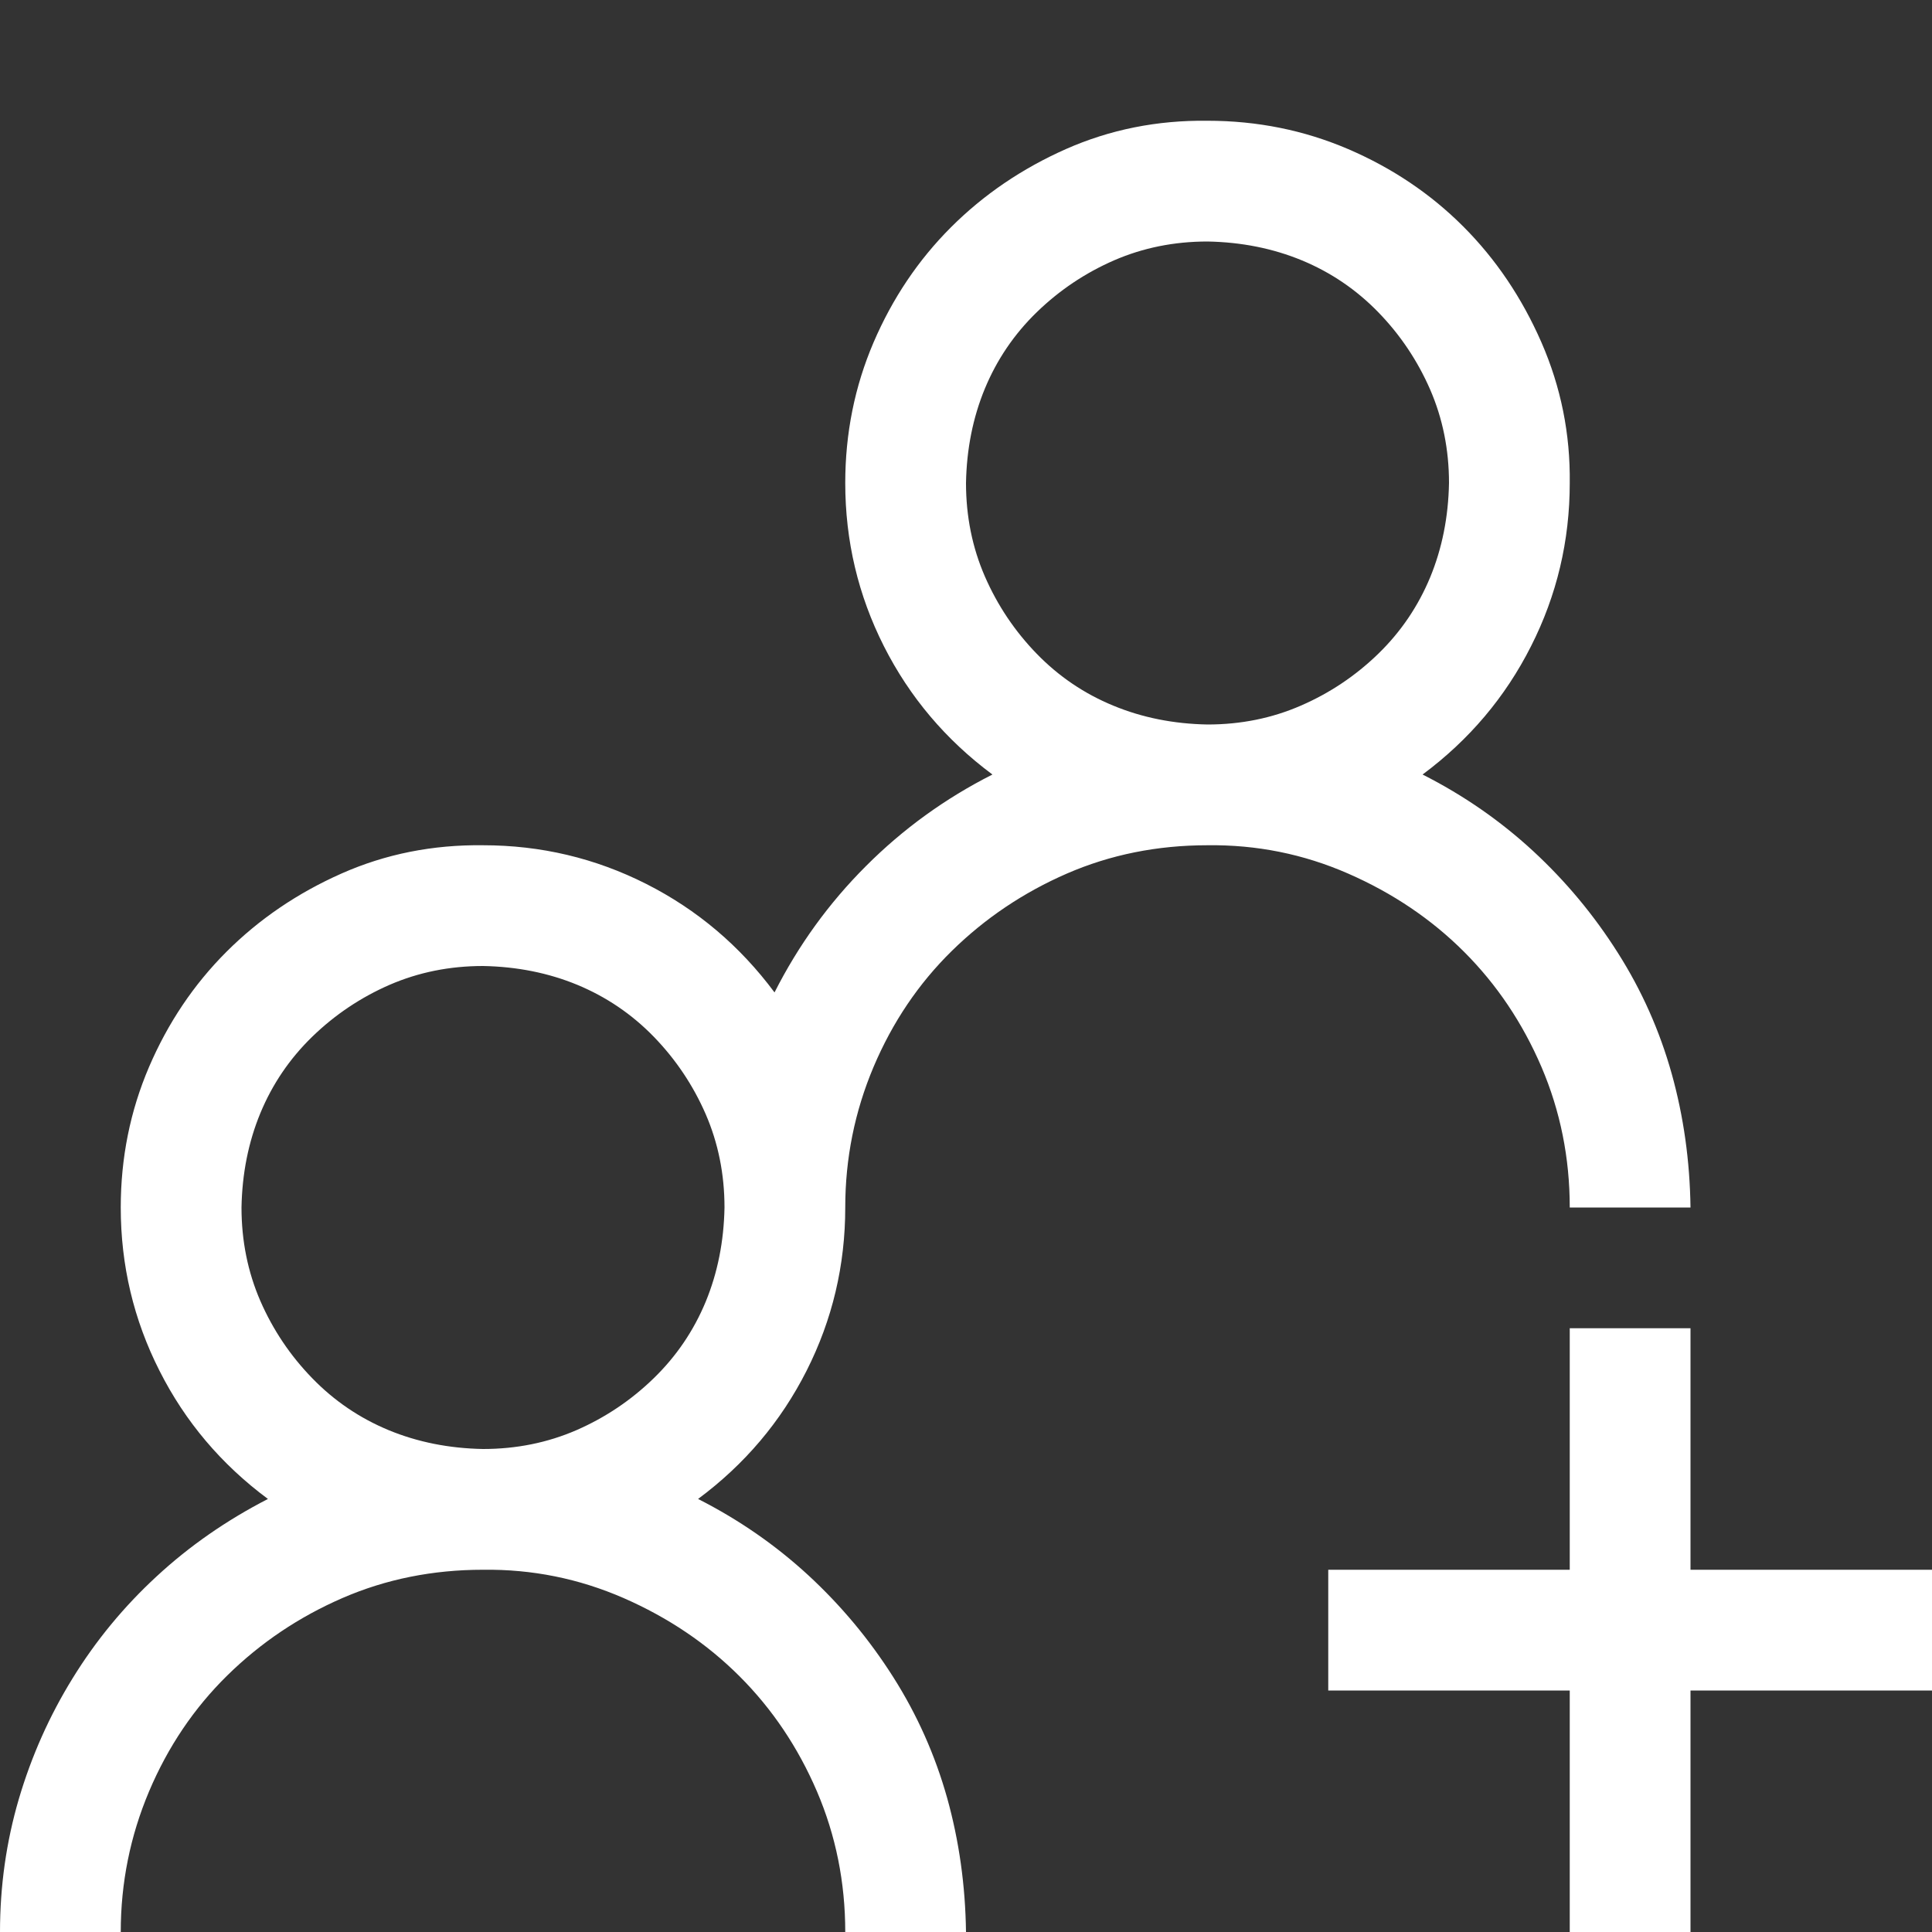 <svg width="28" height="28" viewBox="0 0 28 28" fill="none" xmlns="http://www.w3.org/2000/svg">
<rect x="0" y="0" width="28" height="28" fill="#333333" stroke="none"/>
<path d="M17.5 12.25C16.771 12.25 16.092 12.387 15.463 12.66C14.834 12.934 14.278 13.307 13.795 13.781C13.312 14.255 12.934 14.816 12.66 15.463C12.387 16.11 12.25 16.789 12.25 17.5C12.25 18.338 12.063 19.127 11.69 19.865C11.316 20.604 10.792 21.223 10.117 21.724C10.71 22.025 11.243 22.395 11.717 22.832C12.191 23.27 12.601 23.762 12.947 24.308C13.294 24.855 13.553 25.439 13.727 26.058C13.9 26.678 13.991 27.326 14 28H12.25C12.25 27.28 12.113 26.601 11.84 25.963C11.566 25.325 11.193 24.769 10.719 24.295C10.245 23.821 9.684 23.443 9.037 23.16C8.39 22.878 7.711 22.741 7 22.75C6.271 22.75 5.592 22.887 4.963 23.16C4.334 23.433 3.778 23.807 3.295 24.281C2.812 24.755 2.434 25.316 2.16 25.963C1.887 26.61 1.75 27.289 1.75 28H0C0 27.335 0.091 26.692 0.273 26.072C0.456 25.452 0.715 24.869 1.053 24.322C1.39 23.775 1.796 23.283 2.27 22.846C2.743 22.408 3.281 22.034 3.883 21.724C3.208 21.223 2.684 20.604 2.311 19.865C1.937 19.127 1.75 18.338 1.75 17.5C1.75 16.78 1.887 16.101 2.16 15.463C2.434 14.825 2.807 14.269 3.281 13.795C3.755 13.321 4.311 12.943 4.949 12.66C5.587 12.377 6.271 12.241 7 12.25C7.839 12.25 8.627 12.437 9.365 12.81C10.104 13.184 10.723 13.708 11.225 14.383C11.571 13.699 12.013 13.088 12.551 12.551C13.088 12.013 13.699 11.571 14.383 11.225C13.708 10.723 13.184 10.104 12.81 9.365C12.437 8.627 12.25 7.838 12.25 7C12.25 6.28 12.387 5.601 12.66 4.963C12.934 4.325 13.307 3.769 13.781 3.295C14.255 2.821 14.811 2.443 15.449 2.16C16.087 1.878 16.771 1.741 17.5 1.75C18.22 1.75 18.899 1.887 19.537 2.16C20.175 2.434 20.731 2.807 21.205 3.281C21.679 3.755 22.057 4.316 22.34 4.963C22.622 5.61 22.759 6.289 22.75 7C22.75 7.838 22.563 8.627 22.189 9.365C21.816 10.104 21.292 10.723 20.617 11.225C21.21 11.525 21.743 11.895 22.217 12.332C22.691 12.77 23.101 13.262 23.447 13.809C23.794 14.355 24.053 14.939 24.227 15.559C24.4 16.178 24.491 16.826 24.5 17.5H22.75C22.75 16.78 22.613 16.101 22.34 15.463C22.066 14.825 21.693 14.269 21.219 13.795C20.745 13.321 20.184 12.943 19.537 12.66C18.89 12.377 18.211 12.241 17.5 12.25ZM14 7C14 7.483 14.091 7.934 14.273 8.353C14.456 8.773 14.706 9.146 15.025 9.475C15.344 9.803 15.713 10.053 16.133 10.226C16.552 10.4 17.008 10.491 17.5 10.5C17.983 10.5 18.434 10.409 18.854 10.226C19.273 10.044 19.646 9.794 19.975 9.475C20.303 9.156 20.553 8.786 20.727 8.367C20.9 7.948 20.991 7.492 21 7C21 6.517 20.909 6.066 20.727 5.646C20.544 5.227 20.294 4.853 19.975 4.525C19.656 4.197 19.287 3.947 18.867 3.773C18.448 3.6 17.992 3.509 17.5 3.5C17.017 3.5 16.566 3.591 16.146 3.773C15.727 3.956 15.354 4.206 15.025 4.525C14.697 4.844 14.447 5.213 14.273 5.633C14.1 6.052 14.009 6.508 14 7ZM7 21C7.483 21 7.934 20.909 8.354 20.727C8.773 20.544 9.146 20.294 9.475 19.974C9.803 19.655 10.053 19.286 10.227 18.867C10.4 18.448 10.491 17.992 10.5 17.5C10.5 17.017 10.409 16.566 10.227 16.146C10.044 15.727 9.794 15.354 9.475 15.025C9.156 14.697 8.786 14.447 8.367 14.273C7.948 14.1 7.492 14.009 7 14C6.517 14 6.066 14.091 5.646 14.273C5.227 14.456 4.854 14.706 4.525 15.025C4.197 15.344 3.947 15.713 3.773 16.133C3.6 16.552 3.509 17.008 3.5 17.5C3.5 17.983 3.591 18.434 3.773 18.854C3.956 19.273 4.206 19.646 4.525 19.974C4.844 20.303 5.214 20.553 5.633 20.727C6.052 20.9 6.508 20.991 7 21ZM28 24.5H24.5V28H22.75V24.5H19.25V22.75H22.75V19.25H24.5V22.75H28V24.5Z" fill="white"/>
</svg>
